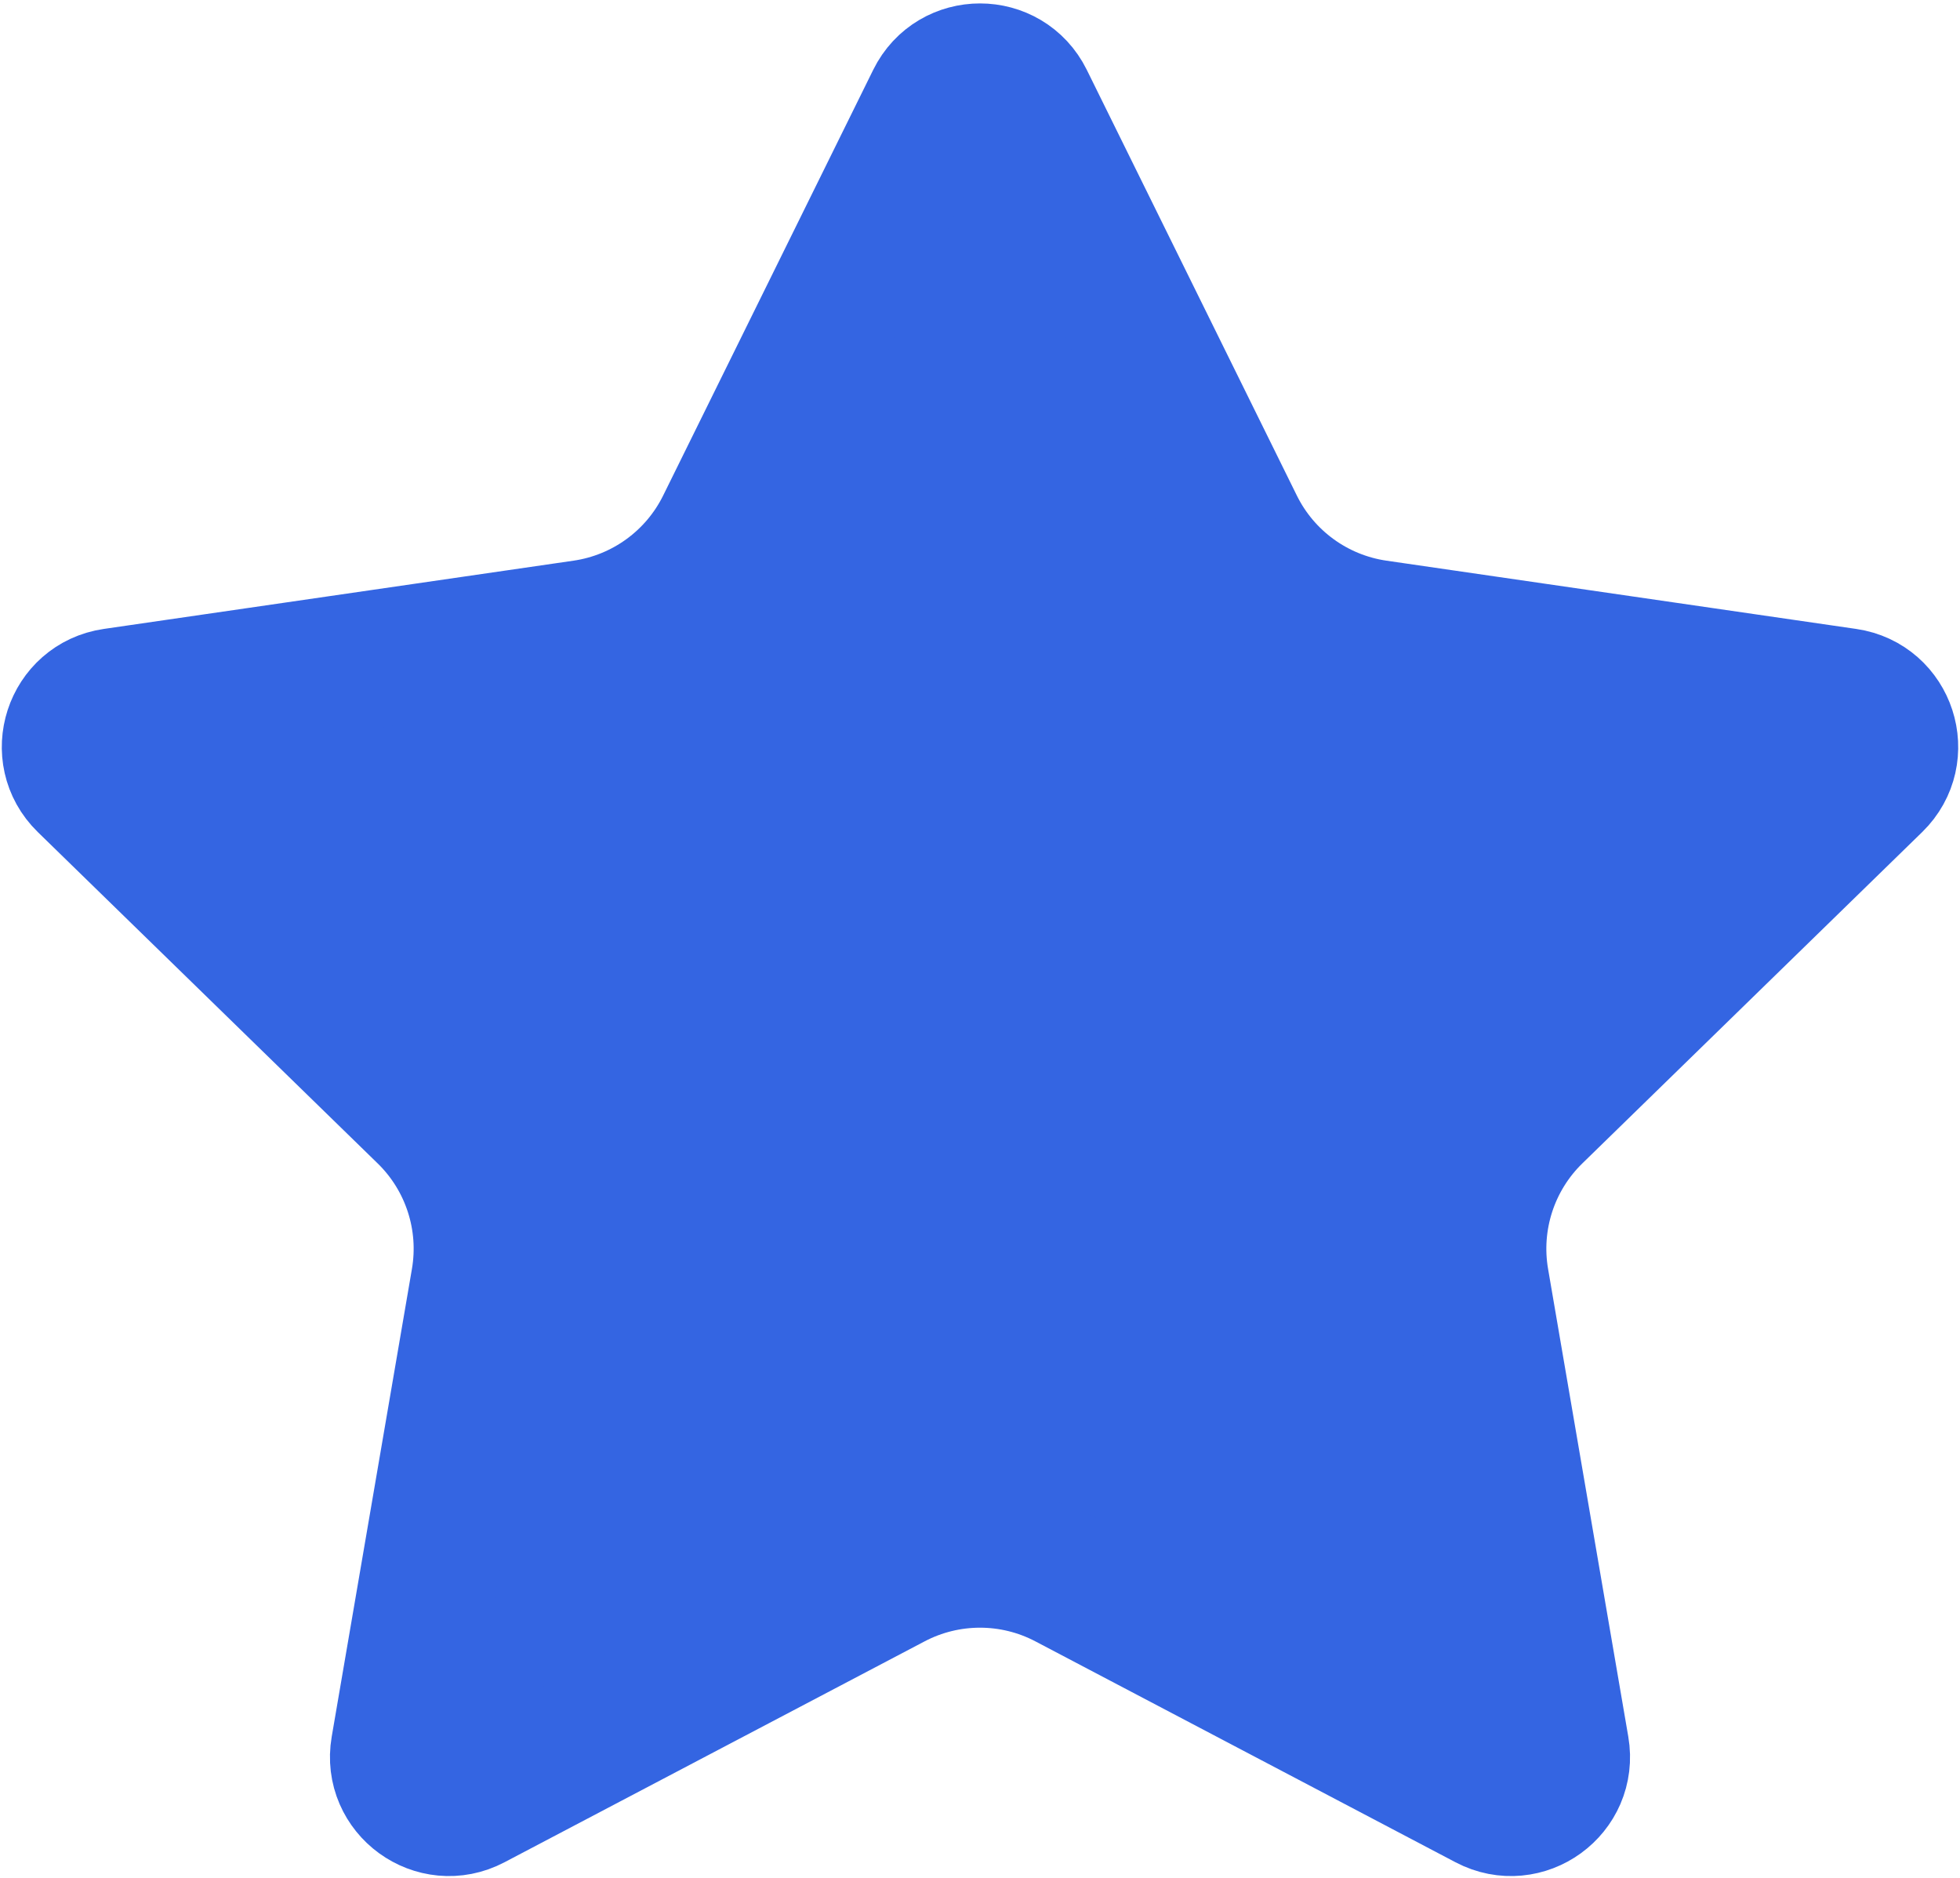 <svg width="428" height="410" viewBox="0 0 428 410" fill="none" xmlns="http://www.w3.org/2000/svg">
<path d="M223.864 21.88L269.736 114.827C275.708 126.928 287.252 135.315 300.606 137.256L403.179 152.16C412.202 153.471 415.804 164.559 409.276 170.923L335.053 243.272C325.39 252.691 320.981 266.262 323.262 279.562L340.783 381.72C342.325 390.706 332.893 397.559 324.823 393.316L233.079 345.084C221.135 338.804 206.865 338.804 194.921 345.084L103.177 393.316C95.107 397.559 85.675 390.706 87.217 381.72L104.738 279.562C107.019 266.262 102.61 252.691 92.947 243.272L18.724 170.923C12.196 164.559 15.798 153.471 24.821 152.16L127.394 137.256C140.748 135.315 152.292 126.928 158.264 114.827L204.136 21.88C208.171 13.704 219.829 13.704 223.864 21.88Z" fill="#3465E2" stroke="#3465E2" stroke-width="30"/>
</svg>
